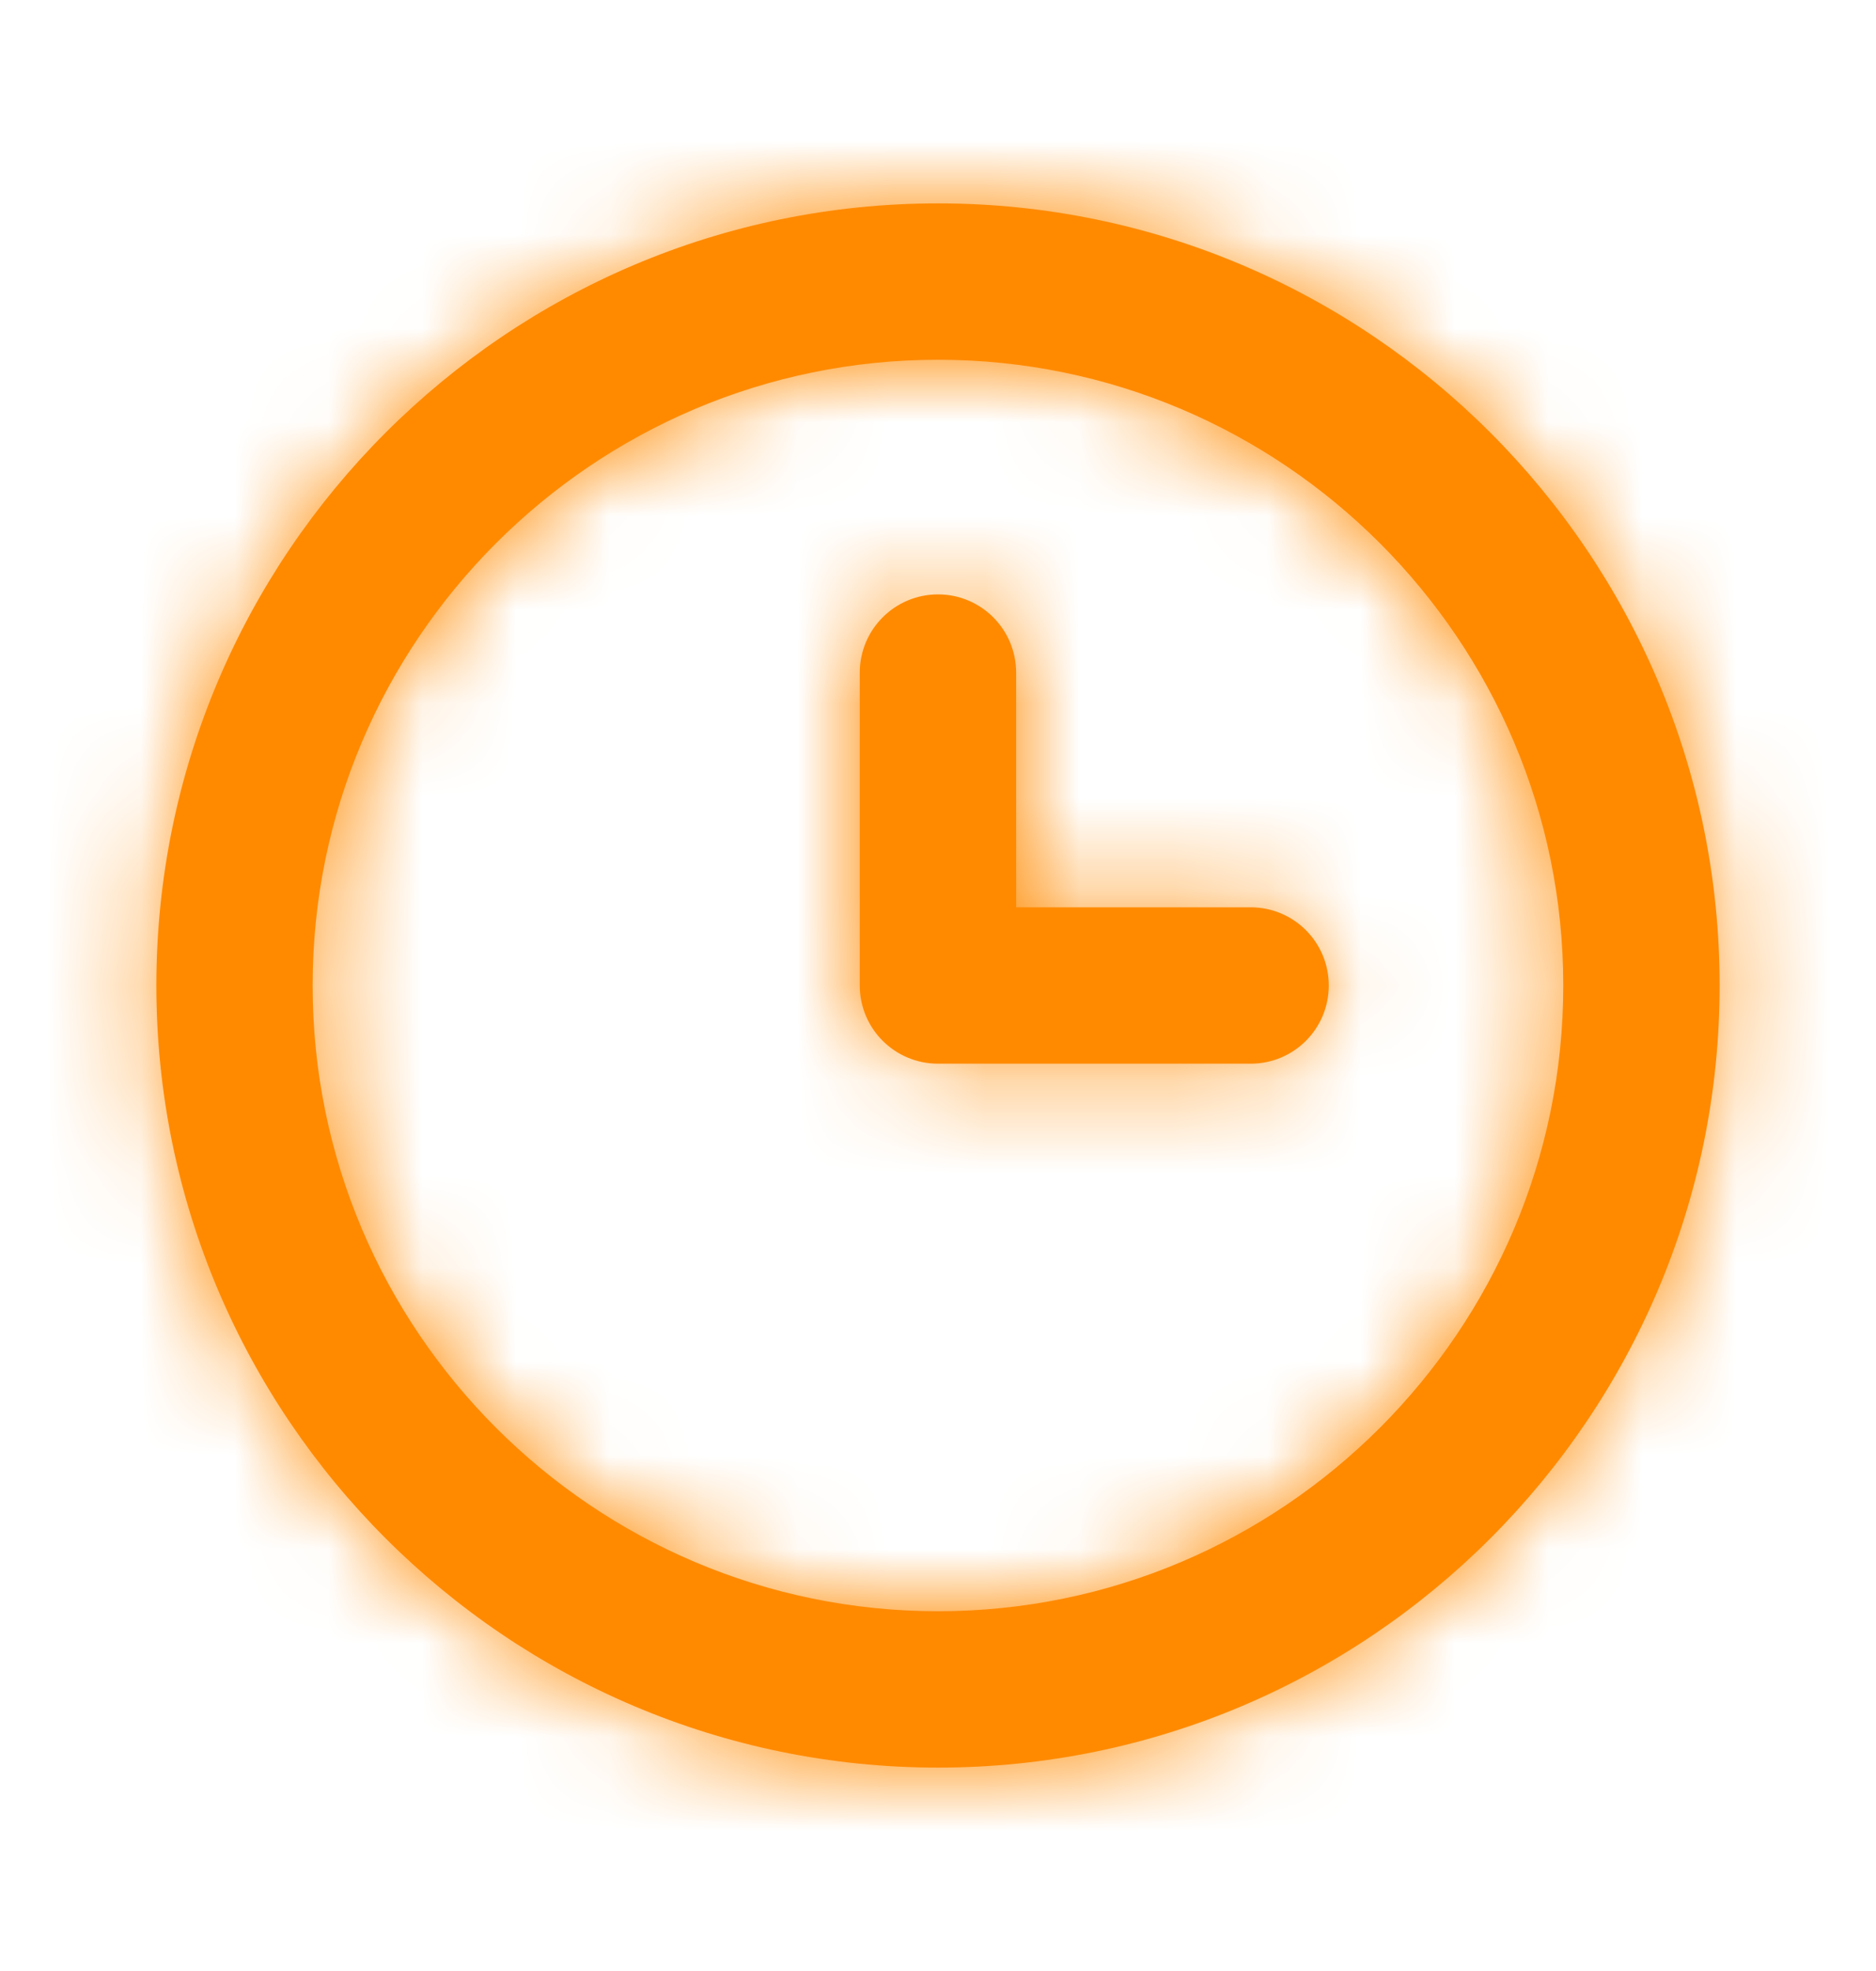 <svg width="20" height="21" viewBox="0 0 20 21" fill="none" xmlns="http://www.w3.org/2000/svg">
<path fill-rule="evenodd" clip-rule="evenodd" d="M13.333 9.667H10.833V7.167C10.833 6.706 10.46 6.333 10 6.333C9.54 6.333 9.166 6.706 9.166 7.167V10.5C9.166 10.961 9.54 11.333 10 11.333H13.333C13.794 11.333 14.166 10.961 14.166 10.5C14.166 10.039 13.794 9.667 13.333 9.667ZM10 17.167C6.324 17.167 3.333 14.176 3.333 10.5C3.333 6.824 6.324 3.833 10 3.833C13.676 3.833 16.666 6.824 16.666 10.5C16.666 14.176 13.676 17.167 10 17.167ZM10 2.167C5.405 2.167 1.667 5.905 1.667 10.5C1.667 15.095 5.405 18.833 10 18.833C14.595 18.833 18.333 15.095 18.333 10.5C18.333 5.905 14.595 2.167 10 2.167Z" fill="#FF8A00"/>
<mask id="mask0_677:14778" style="mask-type:alpha" maskUnits="userSpaceOnUse" x="1" y="2" width="18" height="17">
<path fill-rule="evenodd" clip-rule="evenodd" d="M13.333 9.667H10.833V7.167C10.833 6.706 10.46 6.333 10 6.333C9.54 6.333 9.166 6.706 9.166 7.167V10.5C9.166 10.961 9.54 11.333 10 11.333H13.333C13.794 11.333 14.166 10.961 14.166 10.5C14.166 10.039 13.794 9.667 13.333 9.667ZM10 17.167C6.324 17.167 3.333 14.176 3.333 10.5C3.333 6.824 6.324 3.833 10 3.833C13.676 3.833 16.666 6.824 16.666 10.5C16.666 14.176 13.676 17.167 10 17.167ZM10 2.167C5.405 2.167 1.667 5.905 1.667 10.5C1.667 15.095 5.405 18.833 10 18.833C14.595 18.833 18.333 15.095 18.333 10.5C18.333 5.905 14.595 2.167 10 2.167Z" fill="white"/>
</mask>
<g mask="url(#mask0_677:14778)">
<rect y="0.5" width="20" height="20" fill="#FF8A00"/>
</g>
</svg>
